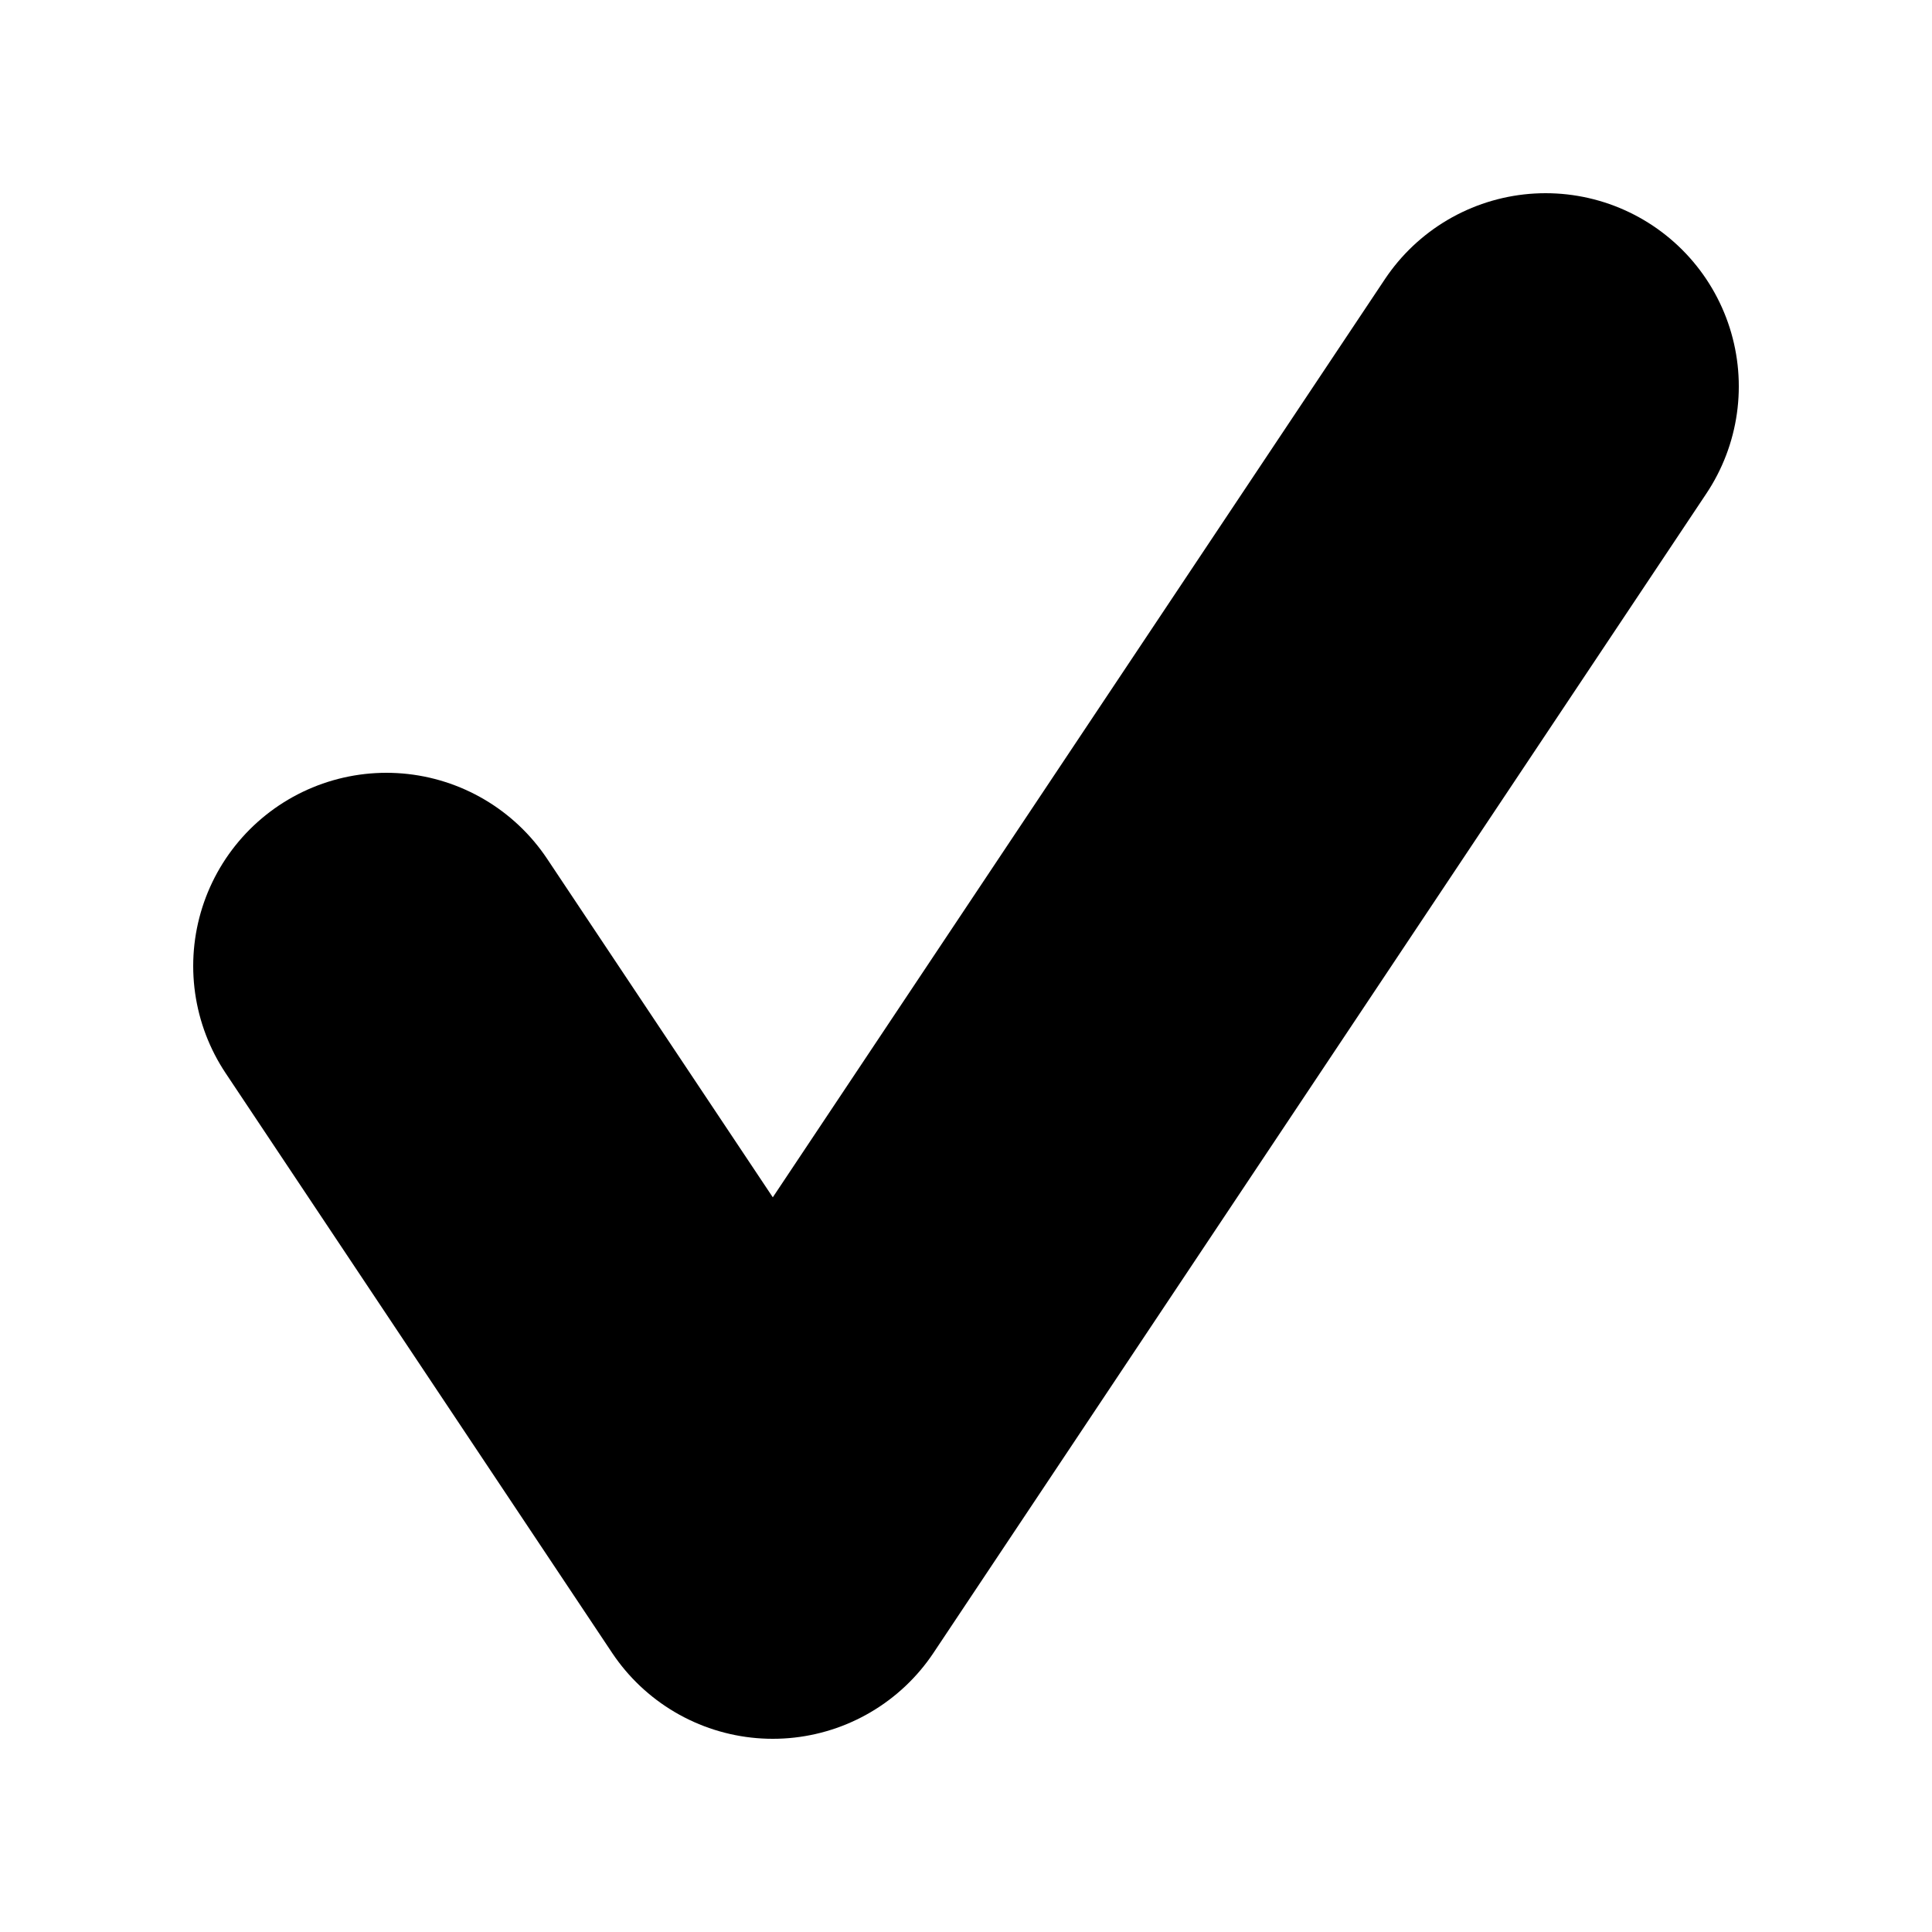 <svg width="24" height="24" viewBox="0 0 10 10" fill="none" xmlns="http://www.w3.org/2000/svg">
    <path d="M2 5L4 8L8 2" stroke="black" stroke-width="2" stroke-linecap="round" stroke-linejoin="round"/>
</svg>
